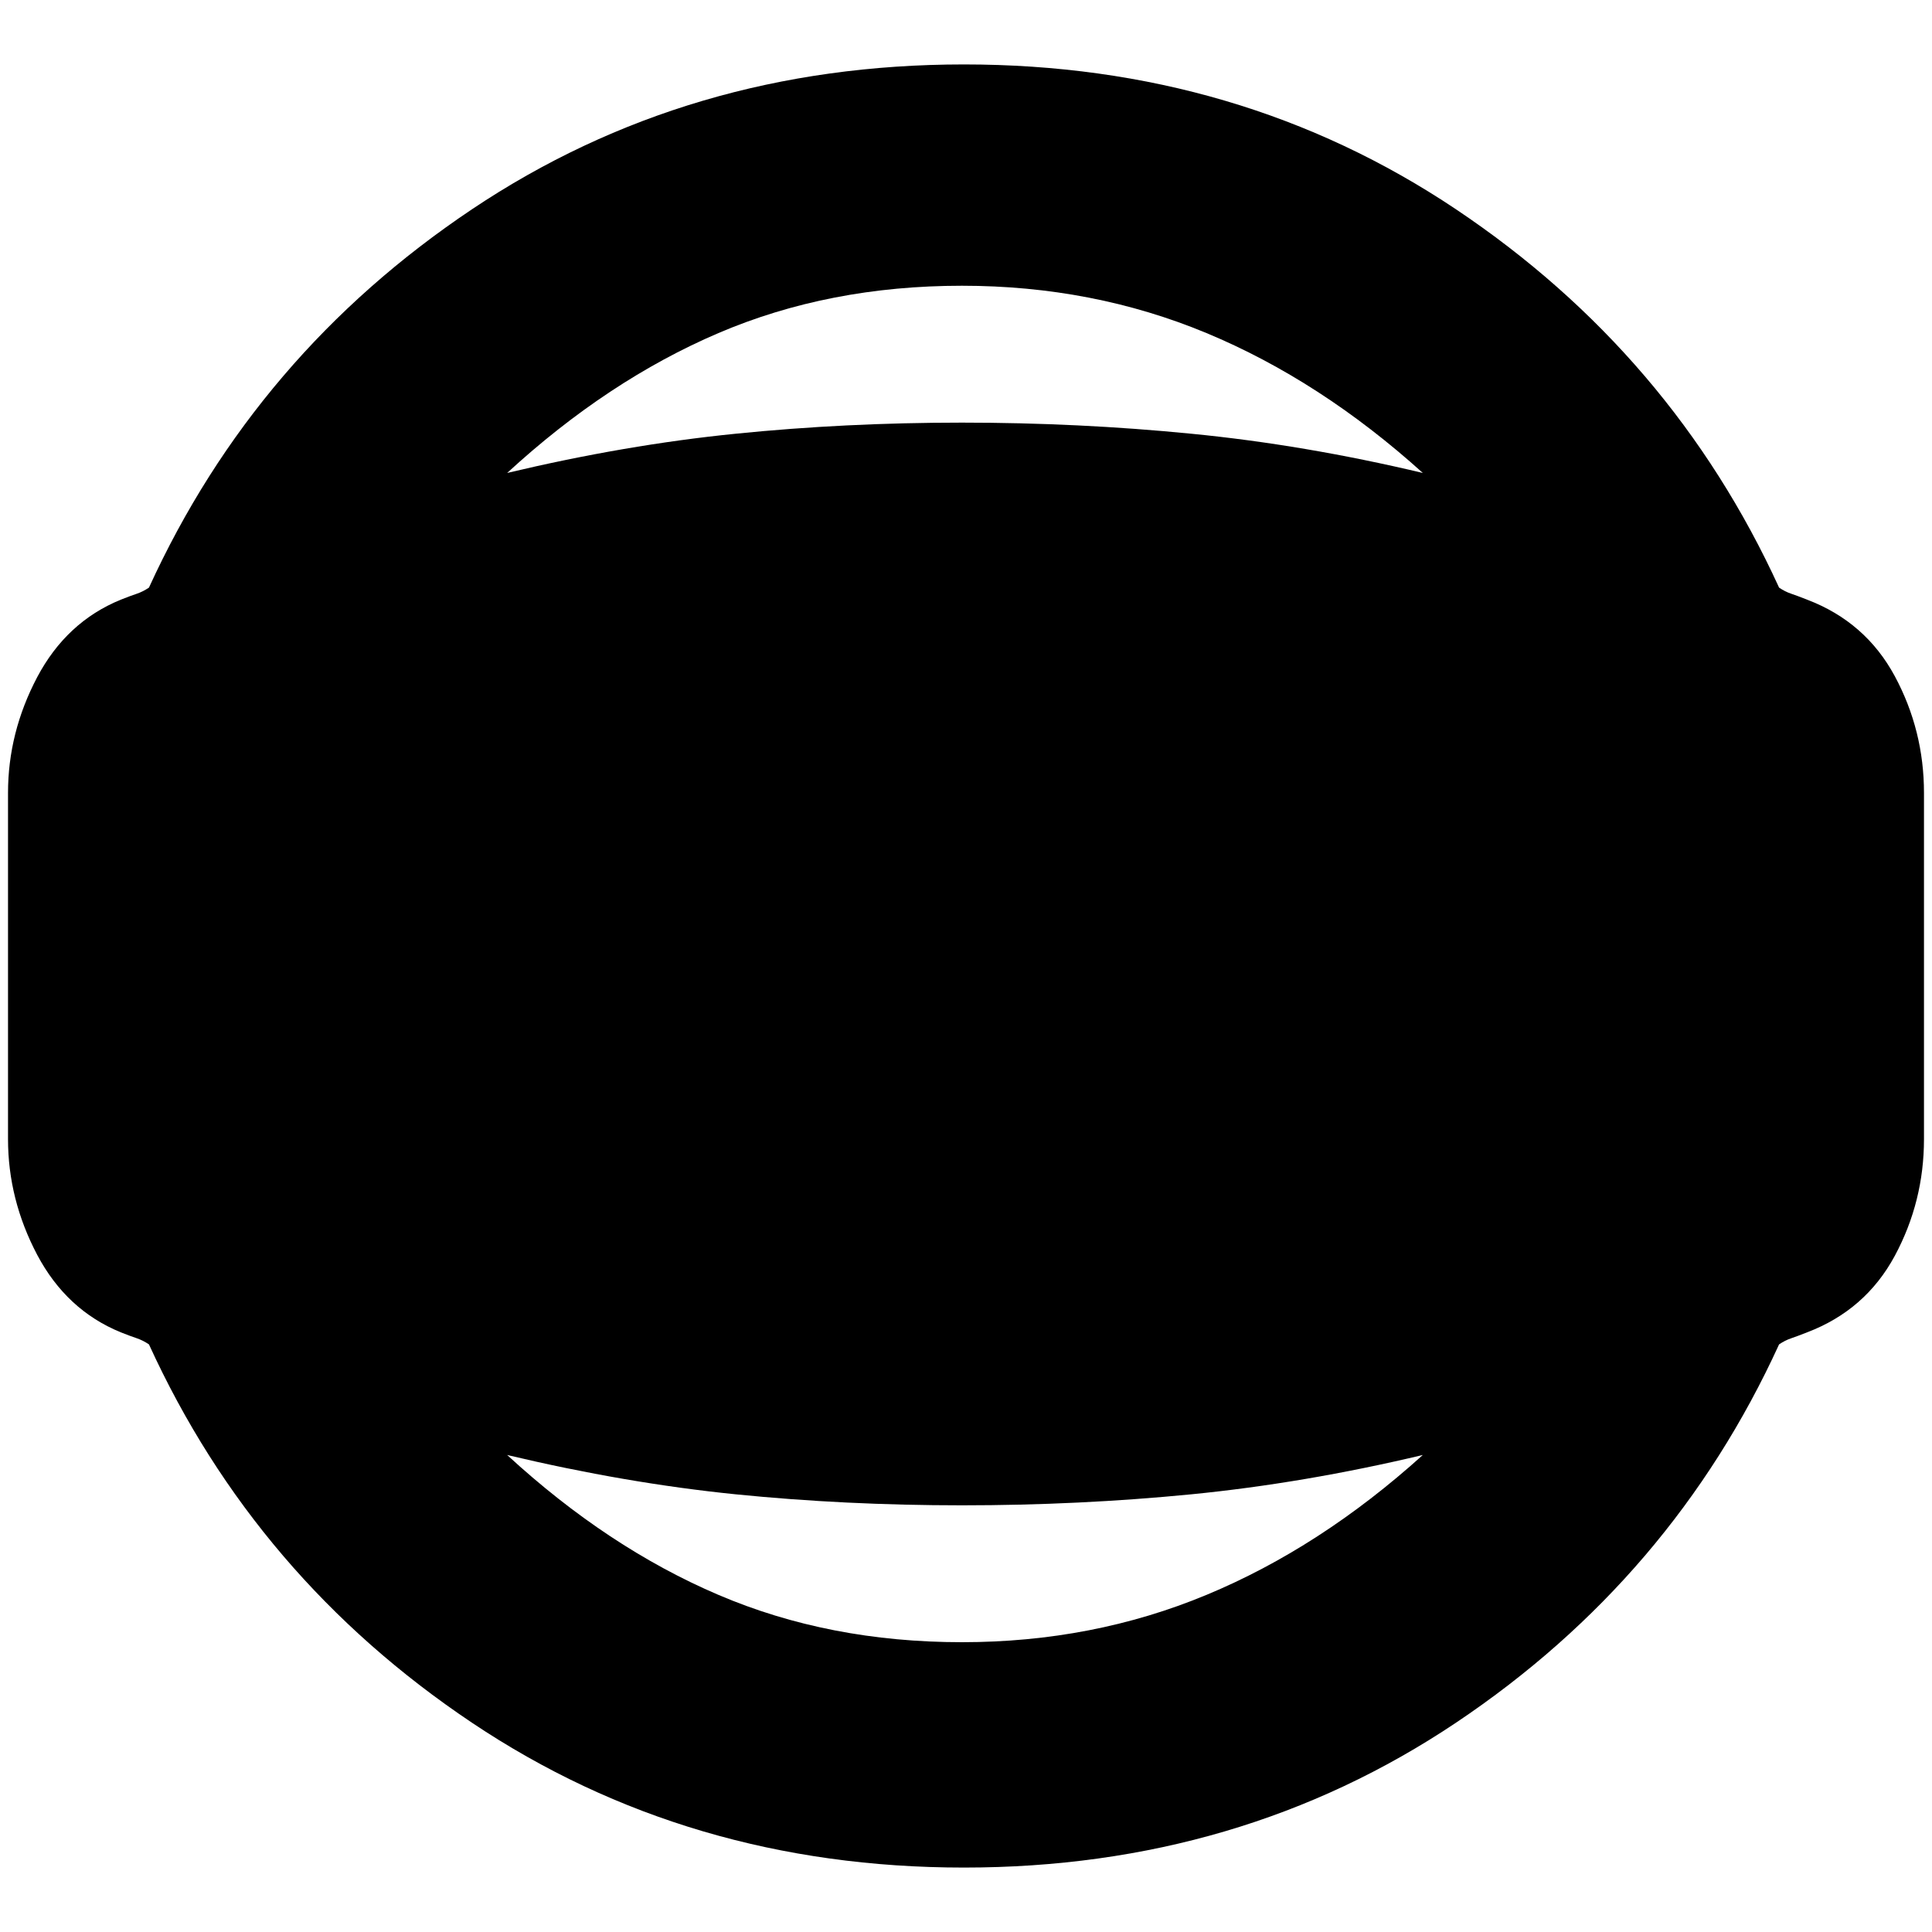 <svg xmlns="http://www.w3.org/2000/svg" height="20" width="20"><path d="M9.979 19.333Q7.125 19.333 4.885 17.833Q2.646 16.333 1.542 13.917Q1.479 13.875 1.417 13.854Q1.354 13.833 1.25 13.792Q0.688 13.562 0.385 12.99Q0.083 12.417 0.083 11.792V8.208Q0.083 7.583 0.385 7.01Q0.688 6.438 1.25 6.208Q1.354 6.167 1.417 6.146Q1.479 6.125 1.542 6.083Q2.646 3.667 4.885 2.167Q7.125 0.667 9.979 0.667Q12.833 0.667 15.073 2.167Q17.312 3.667 18.417 6.083Q18.479 6.125 18.542 6.146Q18.604 6.167 18.708 6.208Q19.312 6.438 19.615 7Q19.917 7.562 19.917 8.208V11.792Q19.917 12.438 19.615 13Q19.312 13.562 18.708 13.792Q18.604 13.833 18.542 13.854Q18.479 13.875 18.417 13.917Q17.312 16.333 15.073 17.833Q12.833 19.333 9.979 19.333ZM9.958 17Q11.312 17 12.49 16.51Q13.667 16.021 14.729 15.062Q13.5 15.354 12.333 15.469Q11.167 15.583 9.958 15.583Q8.75 15.583 7.615 15.469Q6.479 15.354 5.25 15.062Q6.292 16.021 7.437 16.51Q8.583 17 9.958 17ZM9.958 2.958Q8.583 2.958 7.437 3.448Q6.292 3.938 5.25 4.896Q6.479 4.604 7.615 4.49Q8.75 4.375 9.958 4.375Q11.167 4.375 12.333 4.49Q13.5 4.604 14.729 4.896Q13.667 3.938 12.49 3.448Q11.312 2.958 9.958 2.958Z"/></svg>